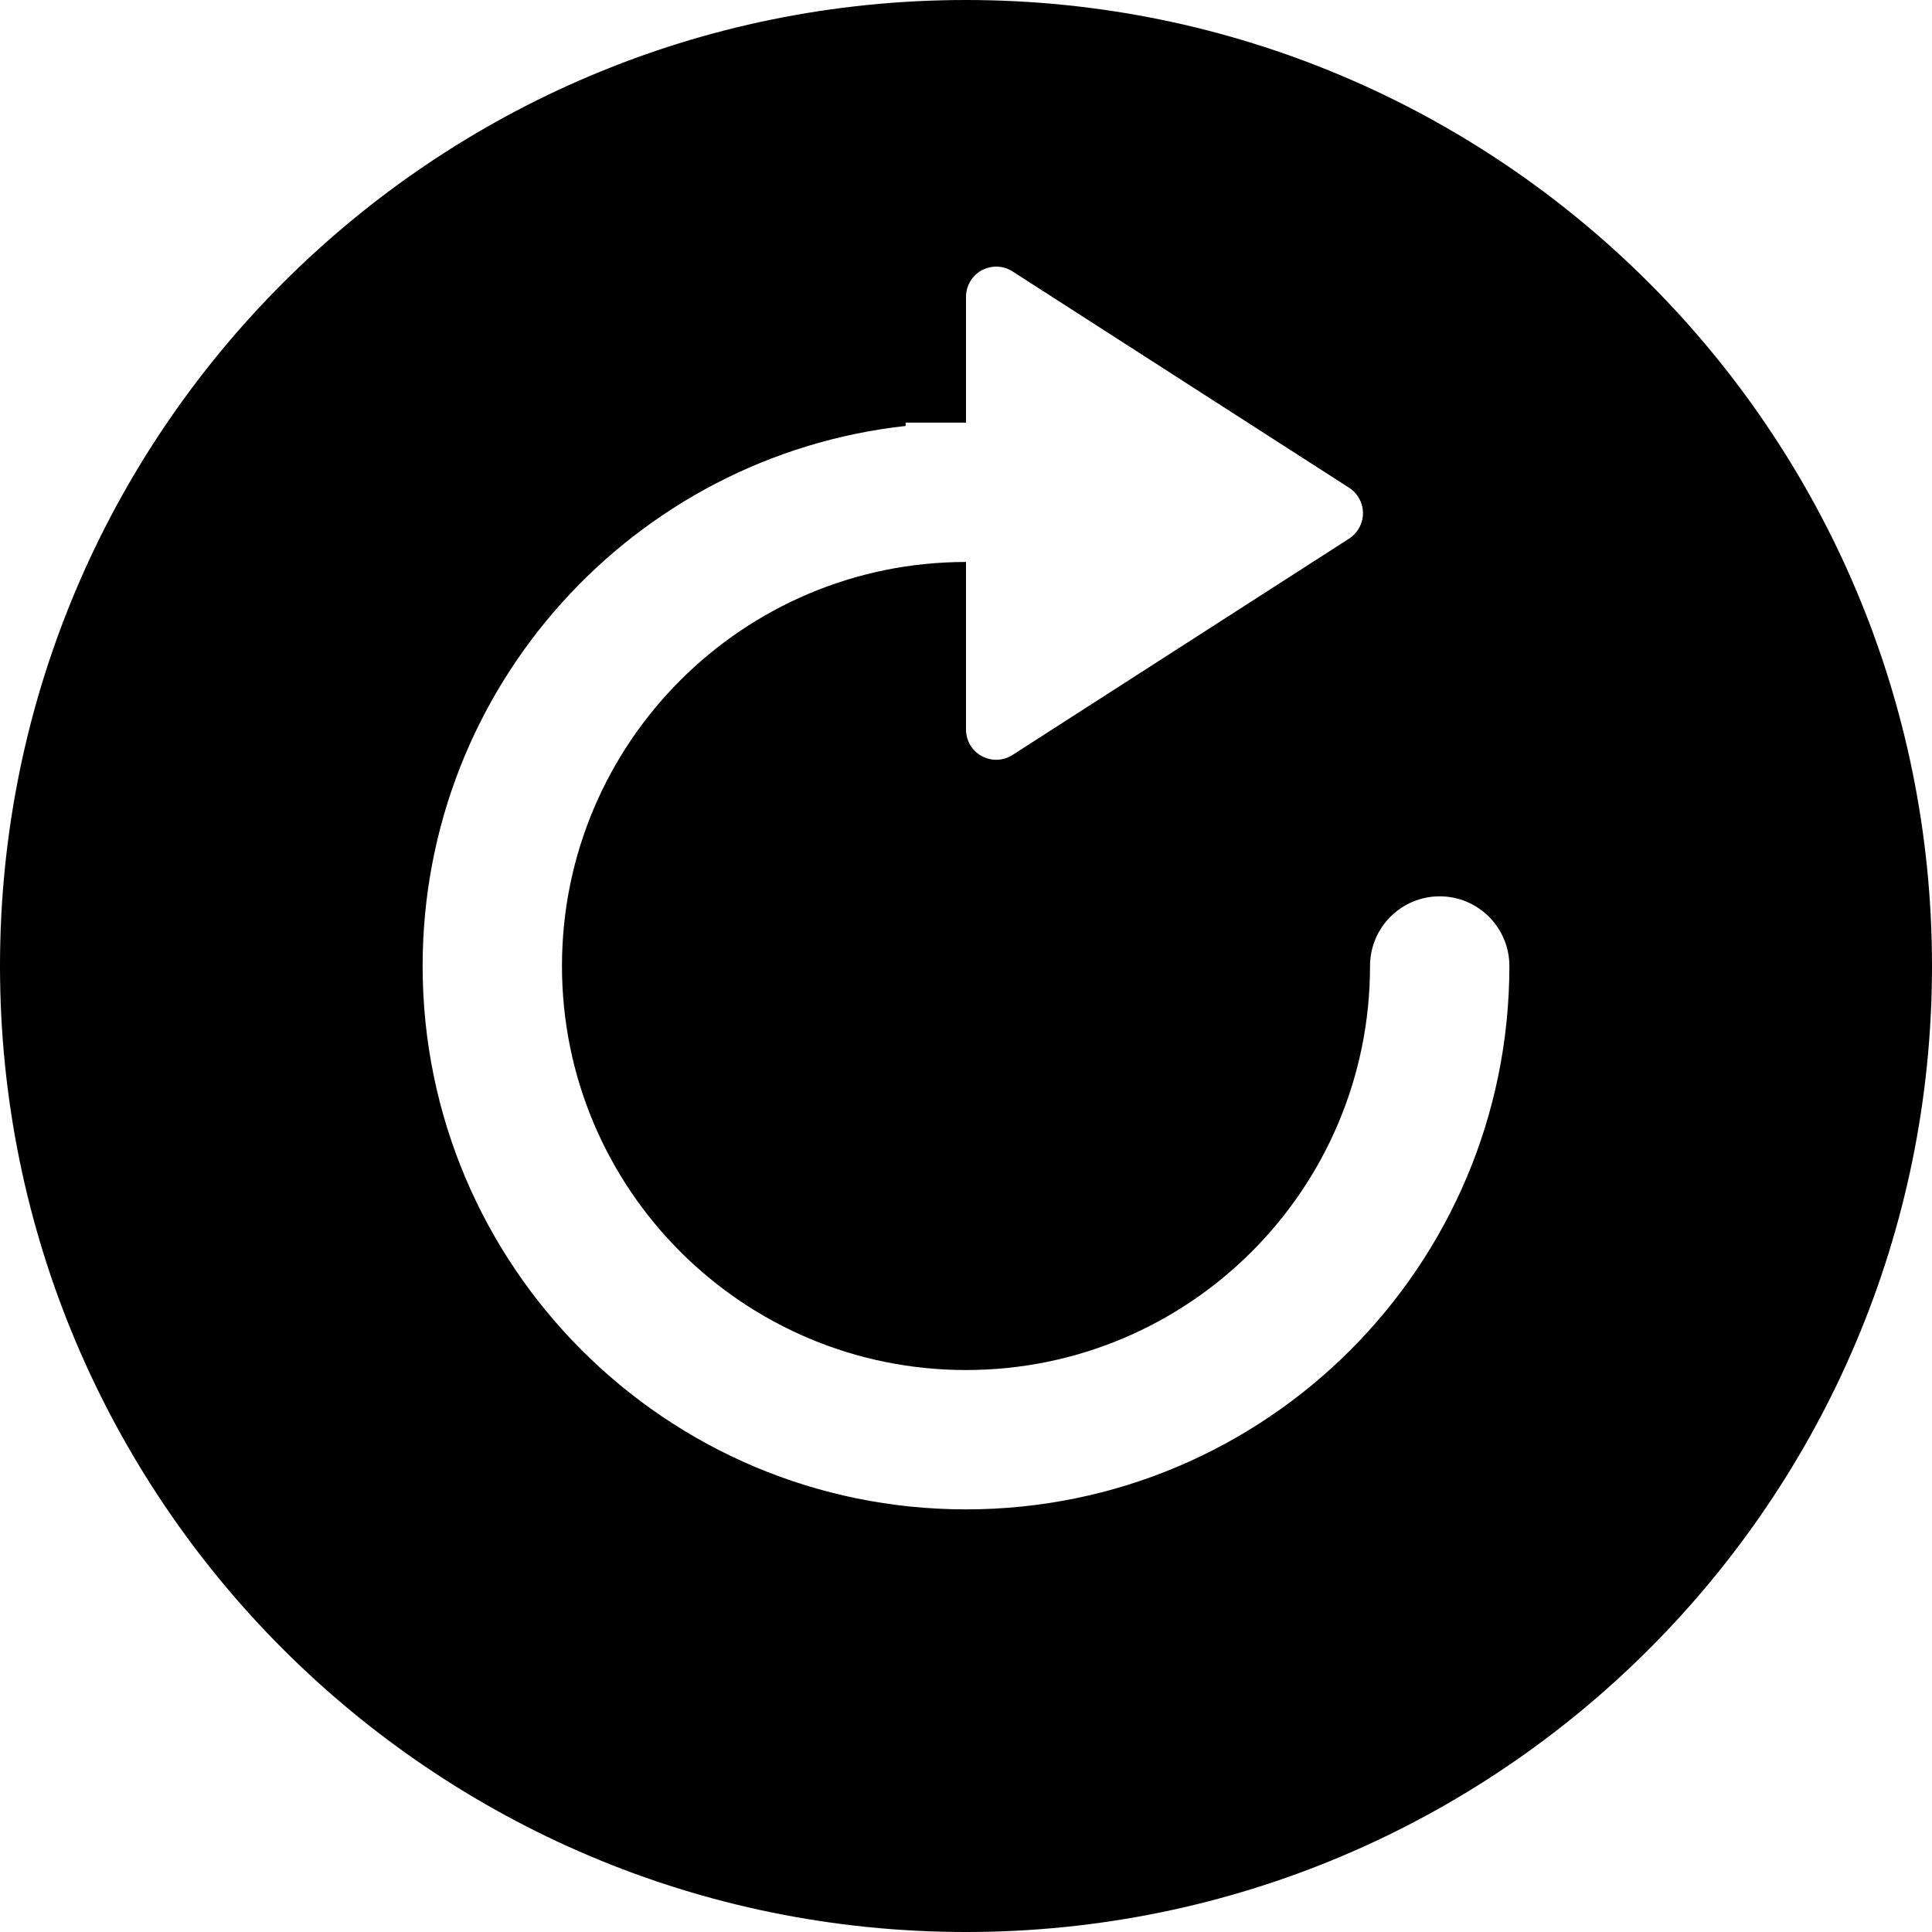             <!-- reset.svg -->
            <svg width="32px" height="32px" viewBox="0 0 32 32" version="1.1" xmlns="http://www.w3.org/2000/svg" xmlns:xlink="http://www.w3.org/1999/xlink">
              <path fill="#000000" d="M15,7.055 C10.5,7.552 7,11.367 7,16 C7,20.971 11.029,25 16,25 C20.971,25 25,20.971 25,16 C25,15.363 24.483,14.846 23.846,14.846 C23.209,14.846 22.692,15.363 22.692,16 C22.692,19.696 19.696,22.692 16,22.692 C12.304,22.692 9.308,19.696 9.308,16 C9.308,12.304 12.304,9.308 16,9.308 L16,12.084 C16,12.18 16.028,12.274 16.079,12.355 C16.229,12.587 16.538,12.654 16.77,12.505 L22.346,8.921 L22.346,8.921 C22.406,8.882 22.457,8.831 22.496,8.77 C22.645,8.538 22.578,8.229 22.346,8.079 L22.346,8.079 L16.77,4.495 C16.69,4.443 16.596,4.416 16.5,4.416 C16.224,4.416 16,4.64 16,4.916 L16,7 L15,7 L15,7.055 Z M16,32 C7.163,32 0,24.837 0,16 C0,7.163 7.163,0 16,0 C24.837,0 32,7.163 32,16 C32,24.837 24.837,32 16,32 Z"></path>
            </svg>
